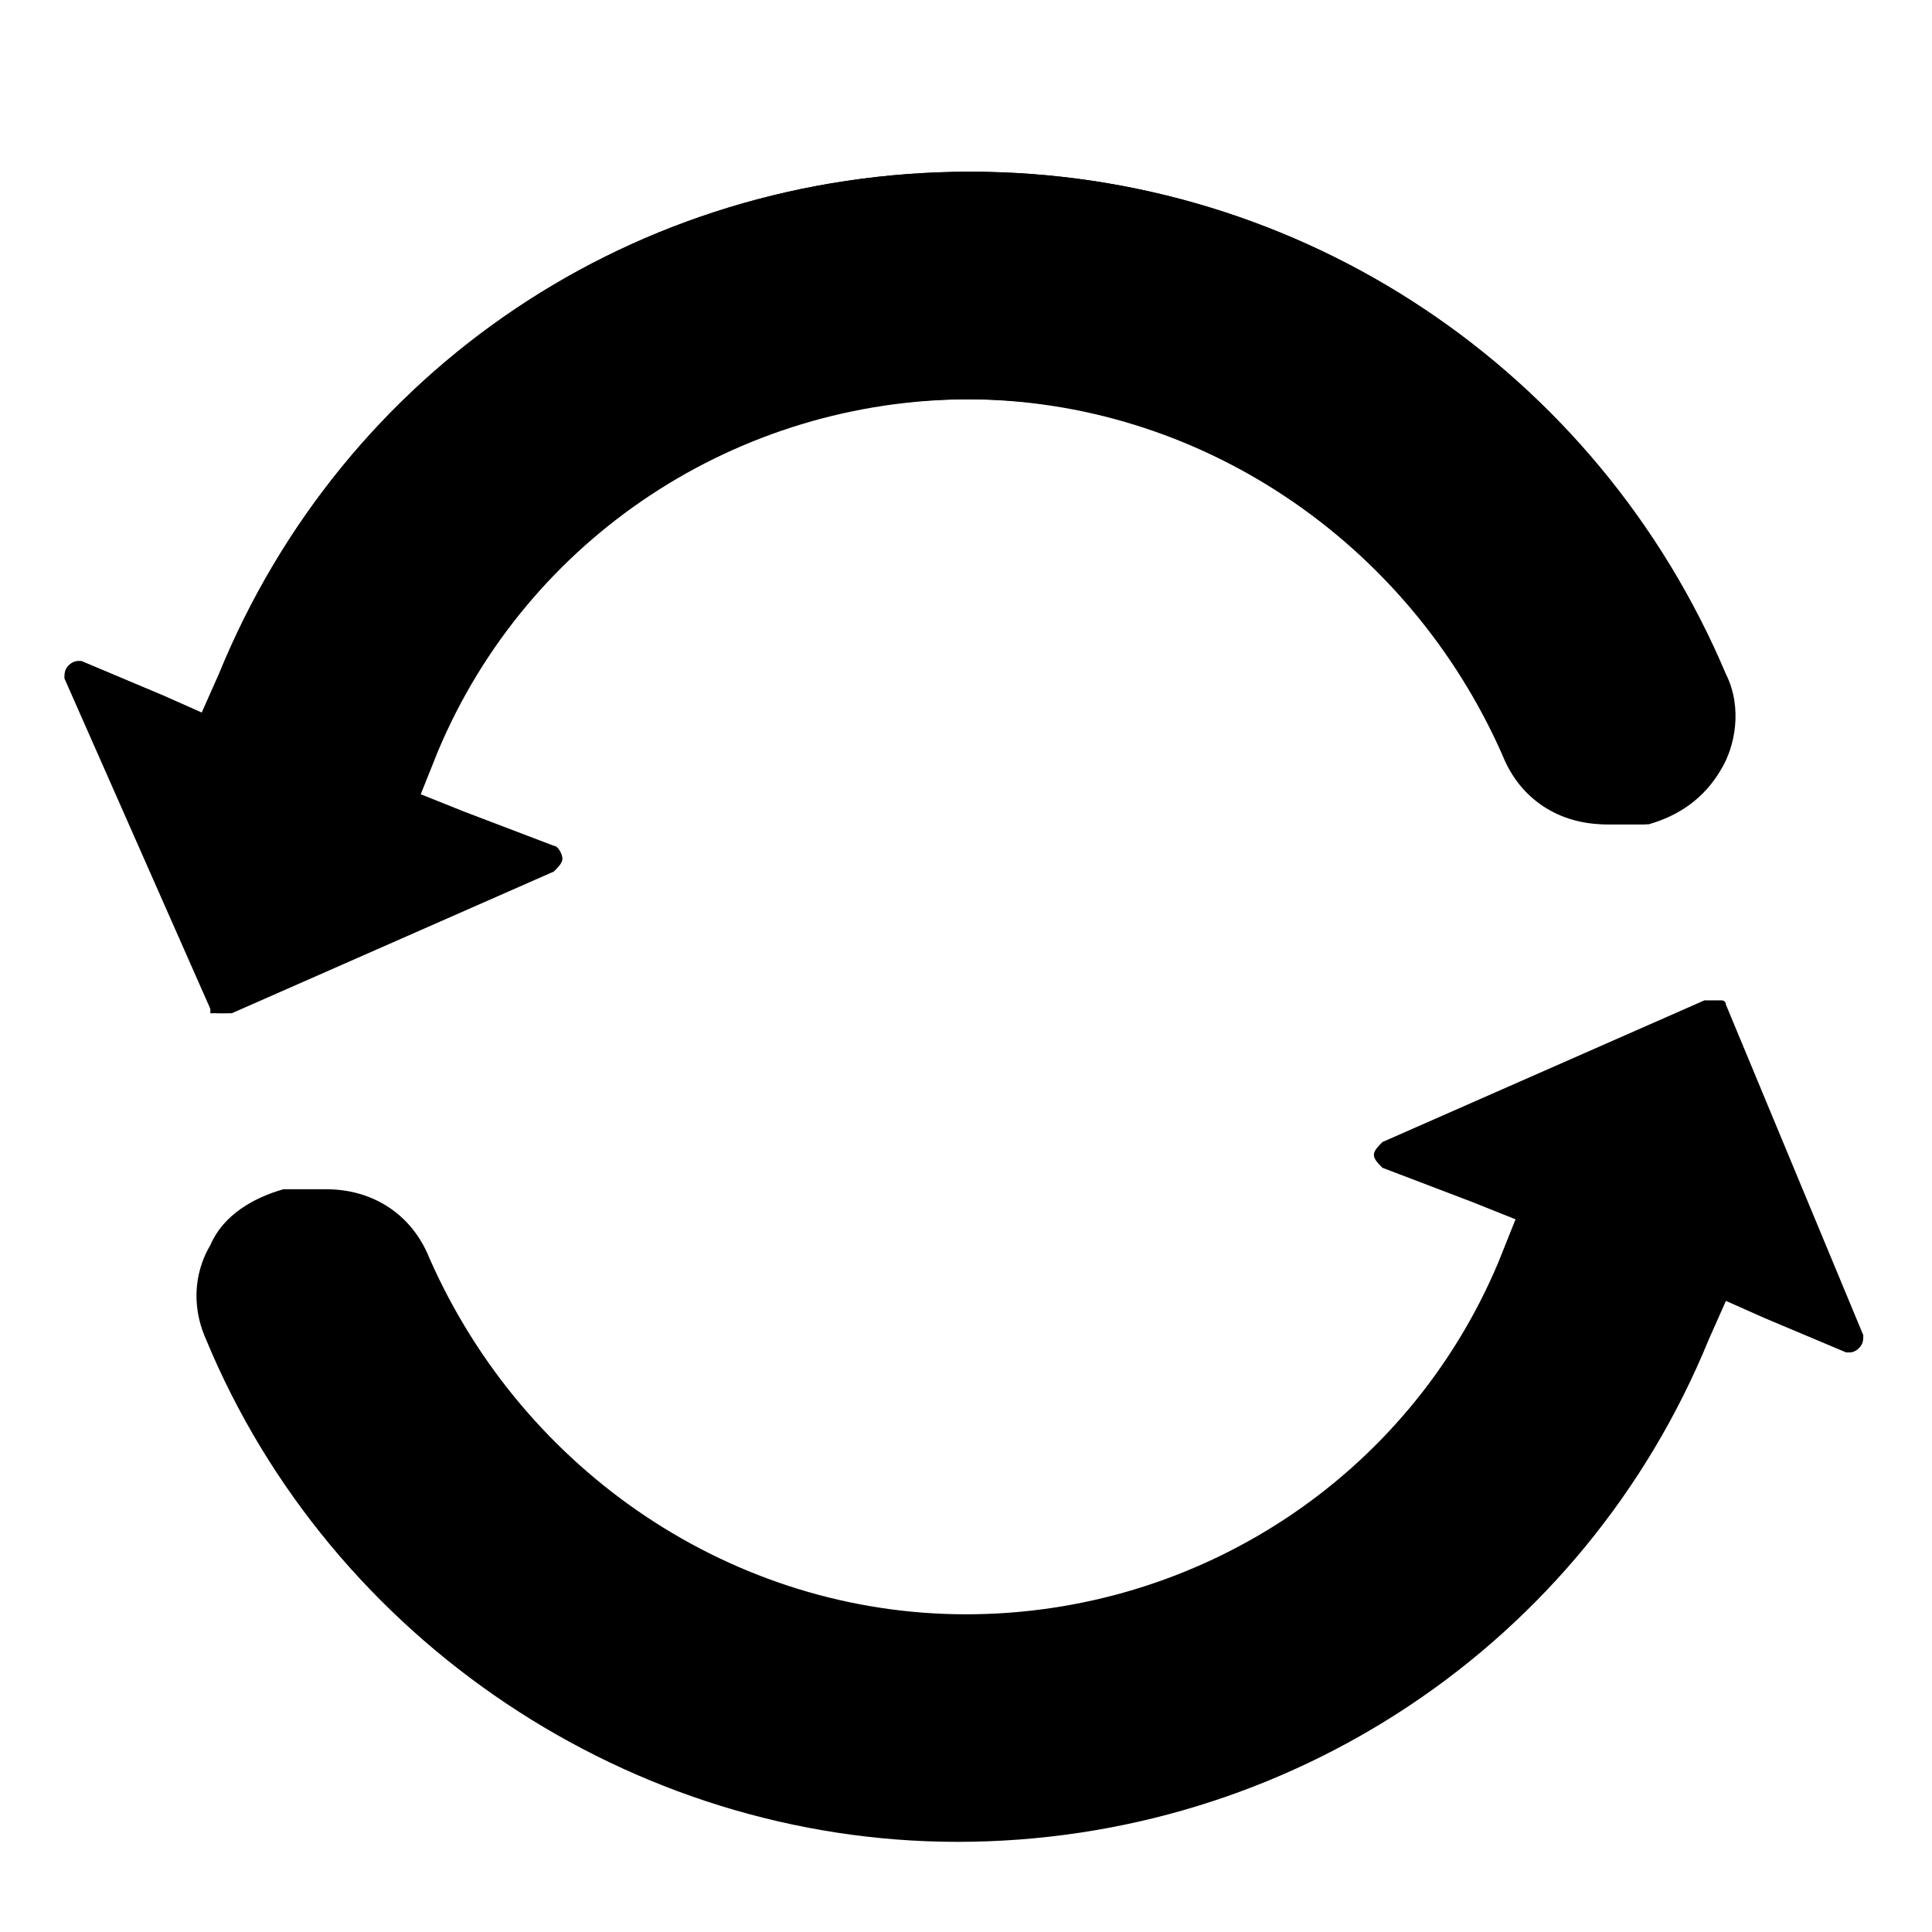 <?xml version="1.0" encoding="utf-8"?>
<!-- Generator: Adobe Illustrator 25.2.1, SVG Export Plug-In . SVG Version: 6.00 Build 0)  -->
<svg version="1.1" id="Capa_1" xmlns="http://www.w3.org/2000/svg" xmlns:xlink="http://www.w3.org/1999/xlink" x="0px" y="0px"
	 viewBox="0 0 45 45" style="enable-background:new 0 0 45 45;" xml:space="preserve">

<g>
	<path d="M4.9,23.5L4.9,23.5C4.9,23.5,4.9,23.5,4.9,23.5C5,23.6,5,23.6,5.1,23.6c0.1,0,0.1,0,0.2,0l7.5-3.3c0.1-0.1,0.2-0.2,0.2-0.3
		s-0.1-0.2-0.2-0.3l-2.1-0.8l-1-0.4l0.4-1c2.1-5,7-8.2,12.4-8.2c5.4,0,10.3,3.3,12.5,8.3c0.4,1,1.3,1.6,2.4,1.6c0.2,0,0.4,0,0.5,0
		l0.1,0h0.1h0.2c0.7-0.2,1.4-0.6,1.7-1.3c0.3-0.5,0.5-1.3,0.1-2.2l0,0l0,0C37.2,8.6,30.3,4,22.6,4C14.8,4,8,8.6,5.1,15.7l-0.4,0.9
		l-0.9-0.4l-1.9-0.8c0,0-0.1,0-0.1,0c0,0-0.1,0-0.2,0.1c-0.1,0.1-0.1,0.2-0.1,0.3L4.9,23.5L4.9,23.5z"/>
	<path d="M1.8,14.4C1.8,14.4,1.8,14.4,1.8,14.4C1.8,14.4,1.8,14.4,1.8,14.4C1.8,14.4,1.8,14.4,1.8,14.4z"/>
	<path d="M1.6,15.5c0.1-0.1,0.2-0.1,0.2-0.1c0,0,0.1,0,0.1,0l1.9,0.8l0.9,0.4l0.4-0.9C8,8.6,14.8,4,22.6,4c7.7,0,14.6,4.6,17.6,11.7
		l0,0l0,0c0.4,0.8,0.2,1.7-0.1,2.2c-0.4,0.7-1,1.1-1.7,1.3h-0.2h-0.1l-0.1,0c-0.2,0-0.4,0-0.5,0c-1.1,0-2-0.6-2.4-1.6
		c-2.2-5-7.1-8.3-12.5-8.3c-5.4,0-10.3,3.2-12.4,8.2l-0.4,1l1,0.4l2.1,0.8c0.1,0,0.2,0.2,0.2,0.3s-0.1,0.2-0.2,0.3l-7.5,3.3
		c0,0-0.1,0-0.2,0c-0.1,0-0.1,0-0.2,0c0,0,0,0-0.1,0l0-0.1l0-0.1l-3.3-7.6C1.5,15.7,1.5,15.6,1.6,15.5z"/>
	<path d="M40.2,23.4L40.2,23.4L40.2,23.4c0-0.1-0.1-0.1-0.1-0.1c0,0-0.1,0-0.2,0c-0.1,0-0.1,0-0.2,0l-7.5,3.3
		c-0.1,0.1-0.2,0.2-0.2,0.3s0.1,0.2,0.2,0.3l2.1,0.8l1,0.4l-0.4,1c-2.1,5-7,8.2-12.4,8.2c-5.4,0-10.3-3.3-12.5-8.3
		c-0.4-1-1.3-1.6-2.4-1.6c-0.2,0-0.4,0-0.5,0l-0.1,0H6.8H6.6c-0.7,0.2-1.4,0.6-1.7,1.3c-0.3,0.5-0.5,1.3-0.1,2.2l0,0l0,0
		c2.9,7,9.9,11.7,17.5,11.7c7.7,0,14.6-4.6,17.5-11.7l0.4-0.9l0.9,0.4l1.9,0.8c0,0,0.1,0,0.1,0c0,0,0.1,0,0.2-0.1
		c0.1-0.1,0.1-0.2,0.1-0.3L40.2,23.4z"/>
	<path d="M43.1,32.4C43.1,32.4,43.1,32.4,43.1,32.4C43.1,32.4,43.1,32.4,43.1,32.4C43.1,32.4,43.1,32.4,43.1,32.4z"/>
</g>
</svg>
